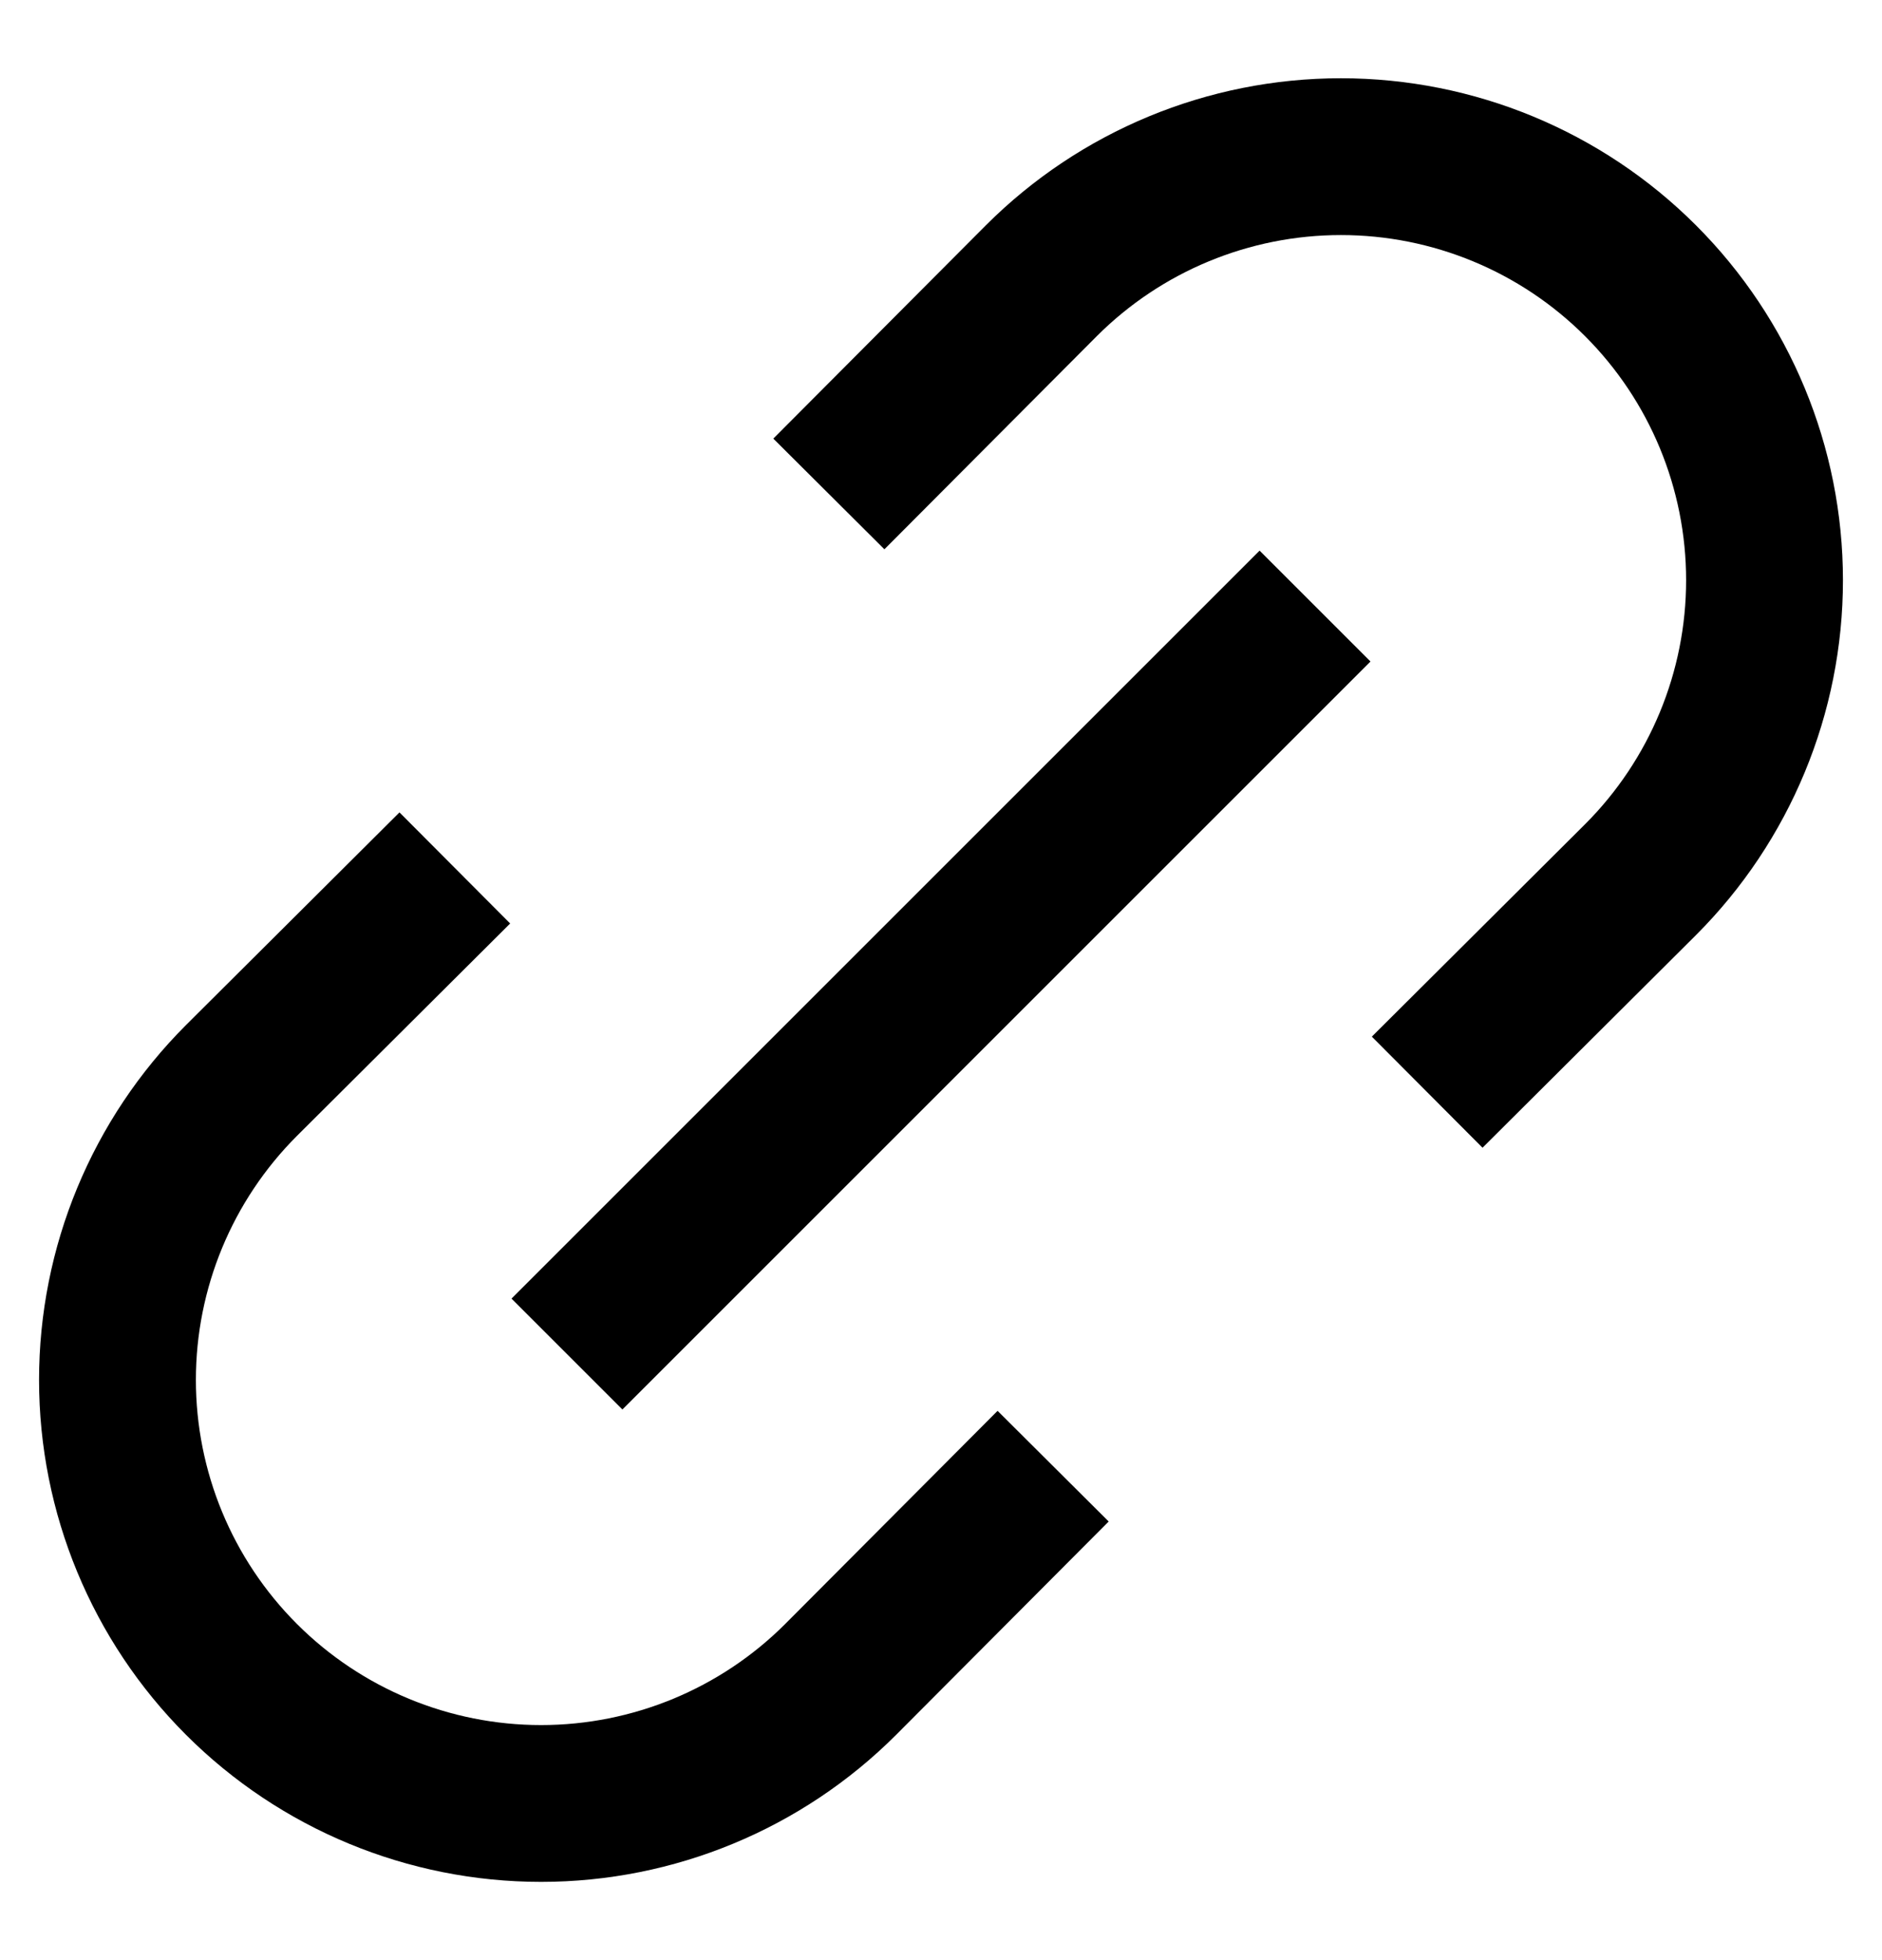 <svg width="24" height="25" viewBox="0 0 24 25" fill="none" xmlns="http://www.w3.org/2000/svg">
<g clip-path="url(#clip0_2_2)">
<path d="M10.57 6.3L13.28 3.58C14.293 2.567 15.667 1.998 17.1 1.998C18.533 1.998 19.907 2.567 20.92 3.58C21.933 4.593 22.502 5.967 22.502 7.4C22.502 8.833 21.933 10.207 20.92 11.22L18.2 13.93" stroke="black" stroke-width="2" stroke-miterlimit="10"/>
<path d="M5.8 11.07L3.08 13.78C2.067 14.793 1.498 16.167 1.498 17.6C1.498 19.033 2.067 20.407 3.08 21.42C4.093 22.433 5.467 23.002 6.9 23.002C8.333 23.002 9.707 22.433 10.72 21.42L13.43 18.7" stroke="black" stroke-width="2" stroke-miterlimit="10"/>
<path d="M16.77 7.73L7.23 17.27" stroke="black" stroke-width="2" stroke-miterlimit="10"/>
</g>
<defs>
<clipPath id="clip0_2_2">
<rect width="24" height="24" fill="white" transform="translate(0 0.5)"/>
</clipPath>
</defs>
</svg>
